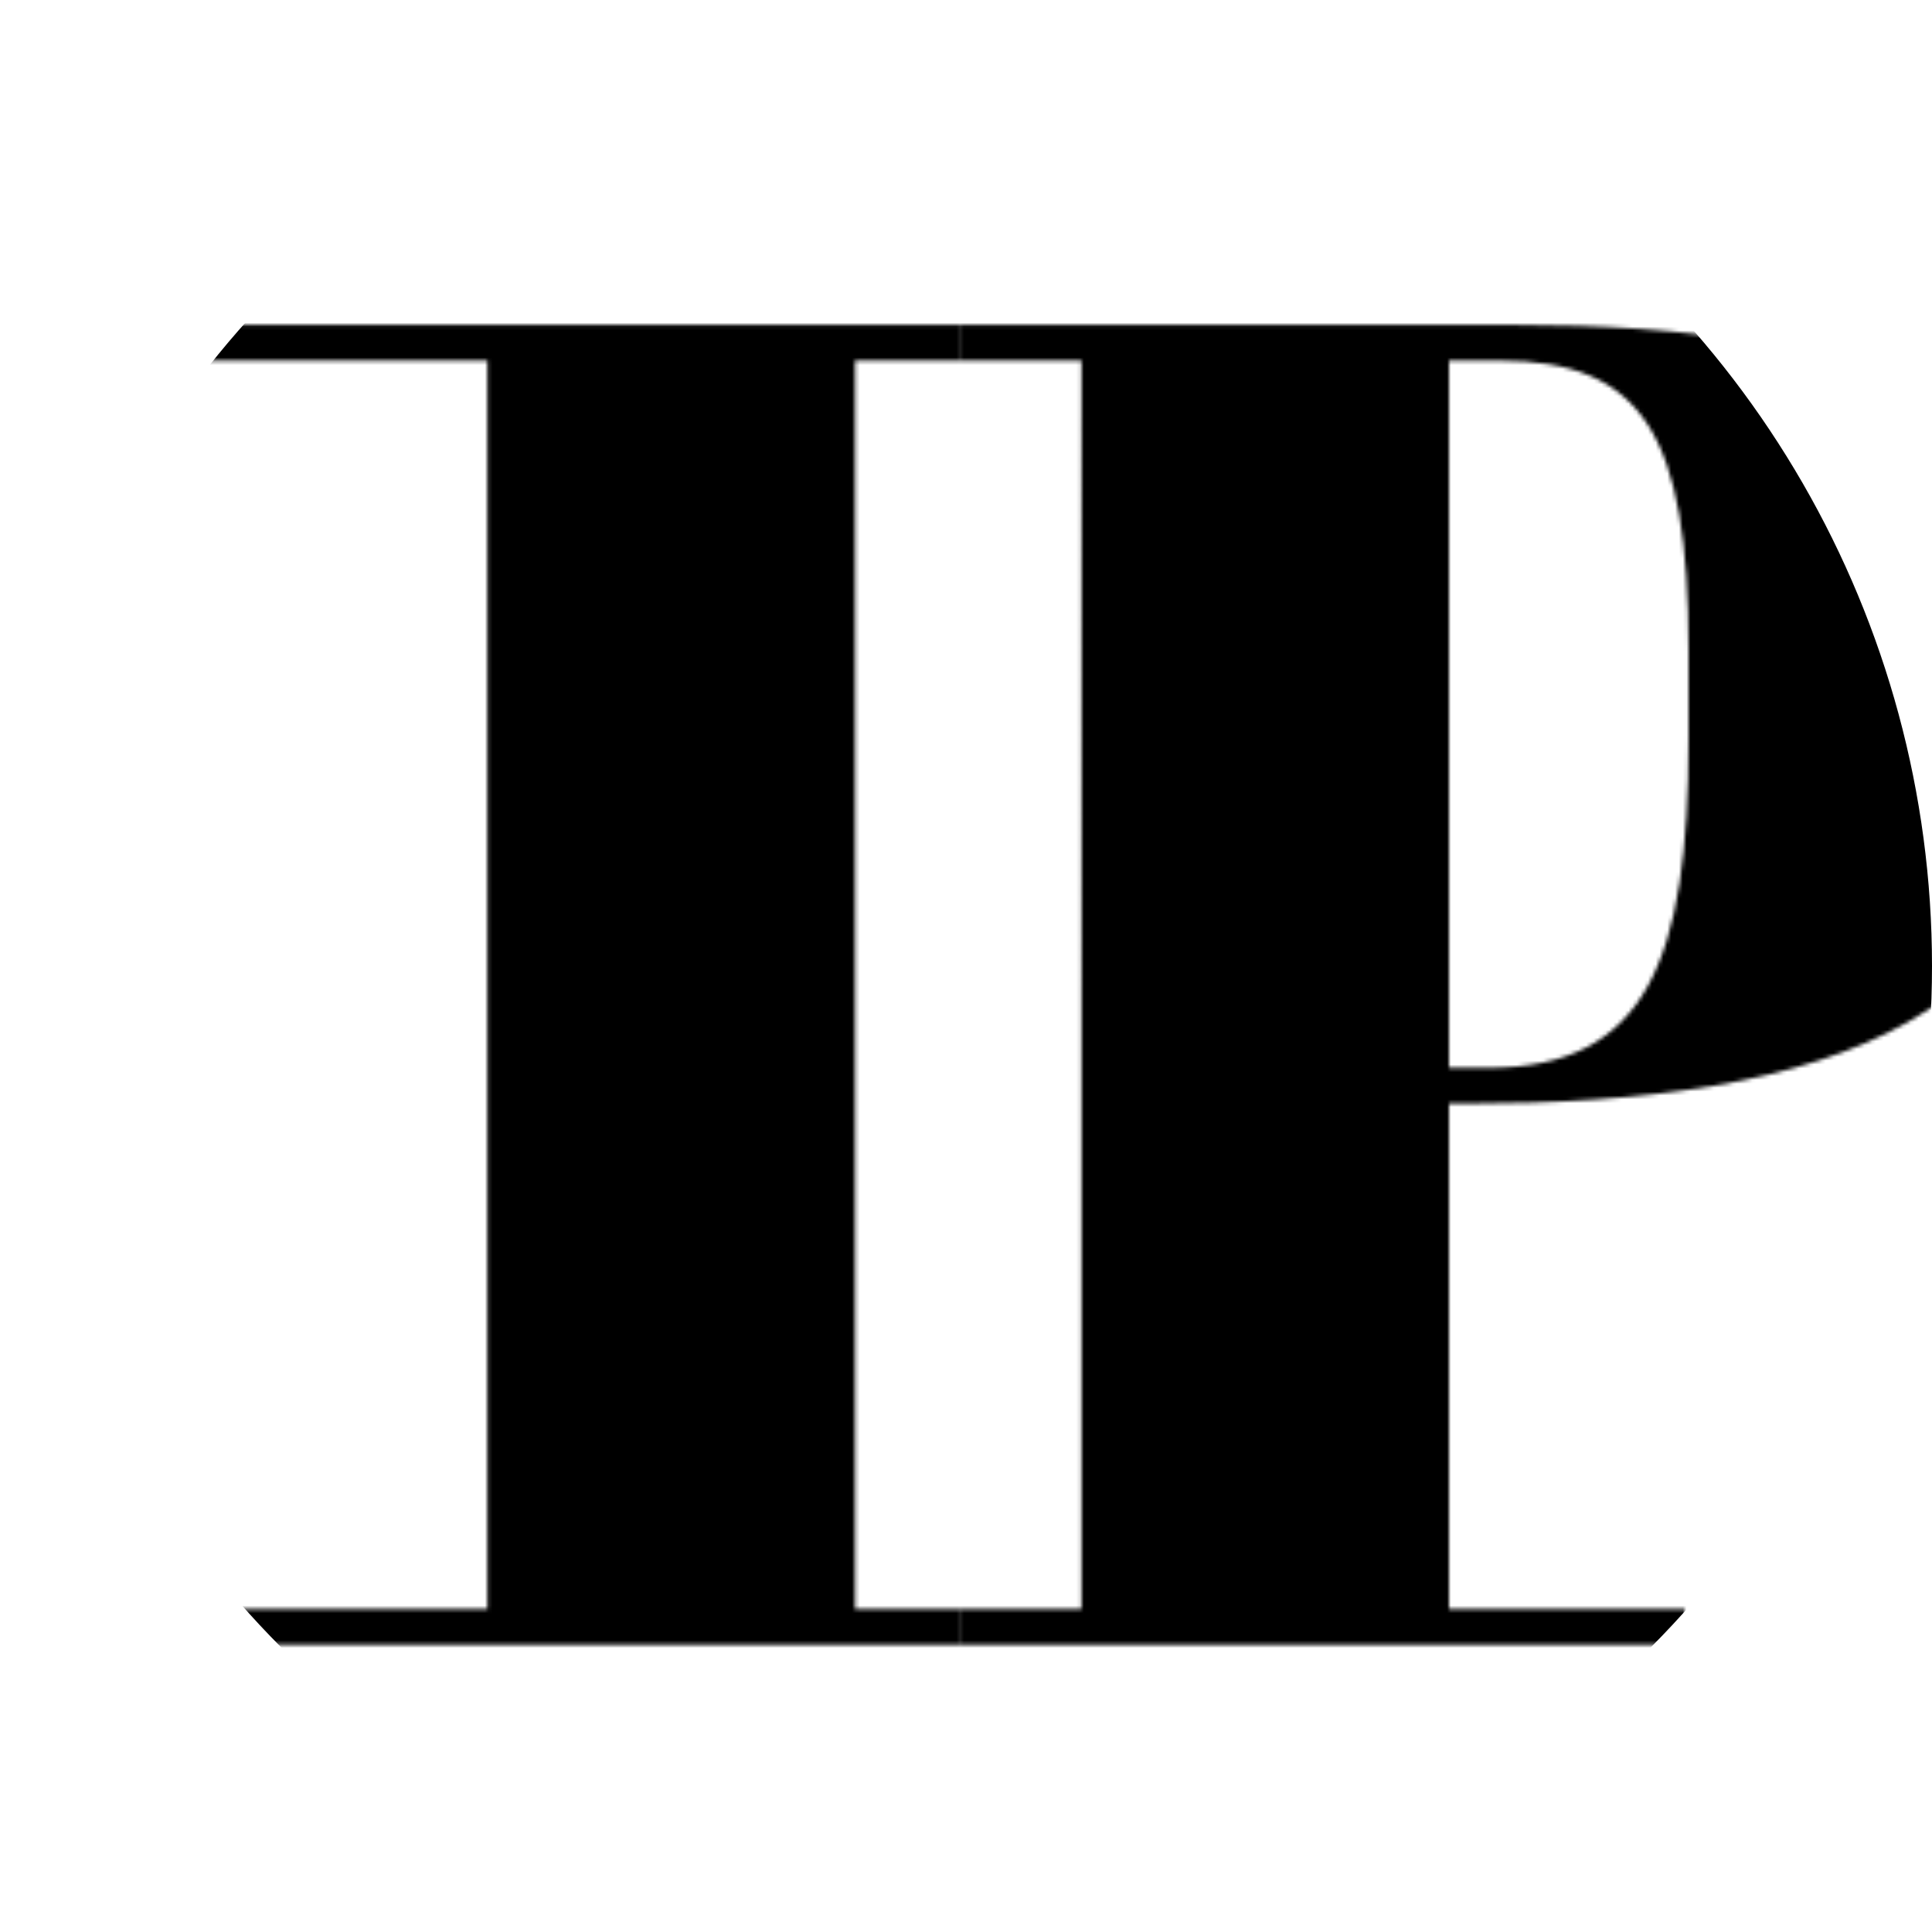 <svg xmlns="http://www.w3.org/2000/svg" xmlns:xlink="http://www.w3.org/1999/xlink" viewBox="0 0 500 500"><defs><filter id="luminosity-noclip" x="0" y="0" width="537.54" height="500" filterUnits="userSpaceOnUse" color-interpolation-filters="sRGB"><feFlood flood-color="#fff" result="bg"/><feBlend in="SourceGraphic" in2="bg"/></filter><mask id="mask" x="0" y="0" width="537.54" height="500" maskUnits="userSpaceOnUse"><g filter="url(#luminosity-noclip)"><path d="M248.15,84.08v9.27H221.31V416.41h26.84v9.27H59v-9.27h67.15V93.35H54V84.08Z"/><path d="M391.62,84.08c91.75,0,145.92,20.5,145.92,97.11,0,83-63.93,104.44-158.61,104.44H375V416.41h61v9.27H248.15v-9.27h31.72V93.35H248.15V84.08ZM375,276.35h10.25c41,0,51.73-28.3,51.73-84.91V168c0-55.15-11.72-74.67-48.8-74.67H375Z"/></g></mask><mask id="mask-2" x="0" y="-8442" width="500" height="32766" maskUnits="userSpaceOnUse"/></defs><title>initialsLogoBlack</title><g id="Layer_1" data-name="Layer 1"><g mask="url(#mask)"><circle cx="250" cy="250" r="250"/></g></g><g id="Layer_2" data-name="Layer 2"><g mask="url(#mask-2)"><rect width="500" height="500" fill="#f0f"/></g></g></svg>
